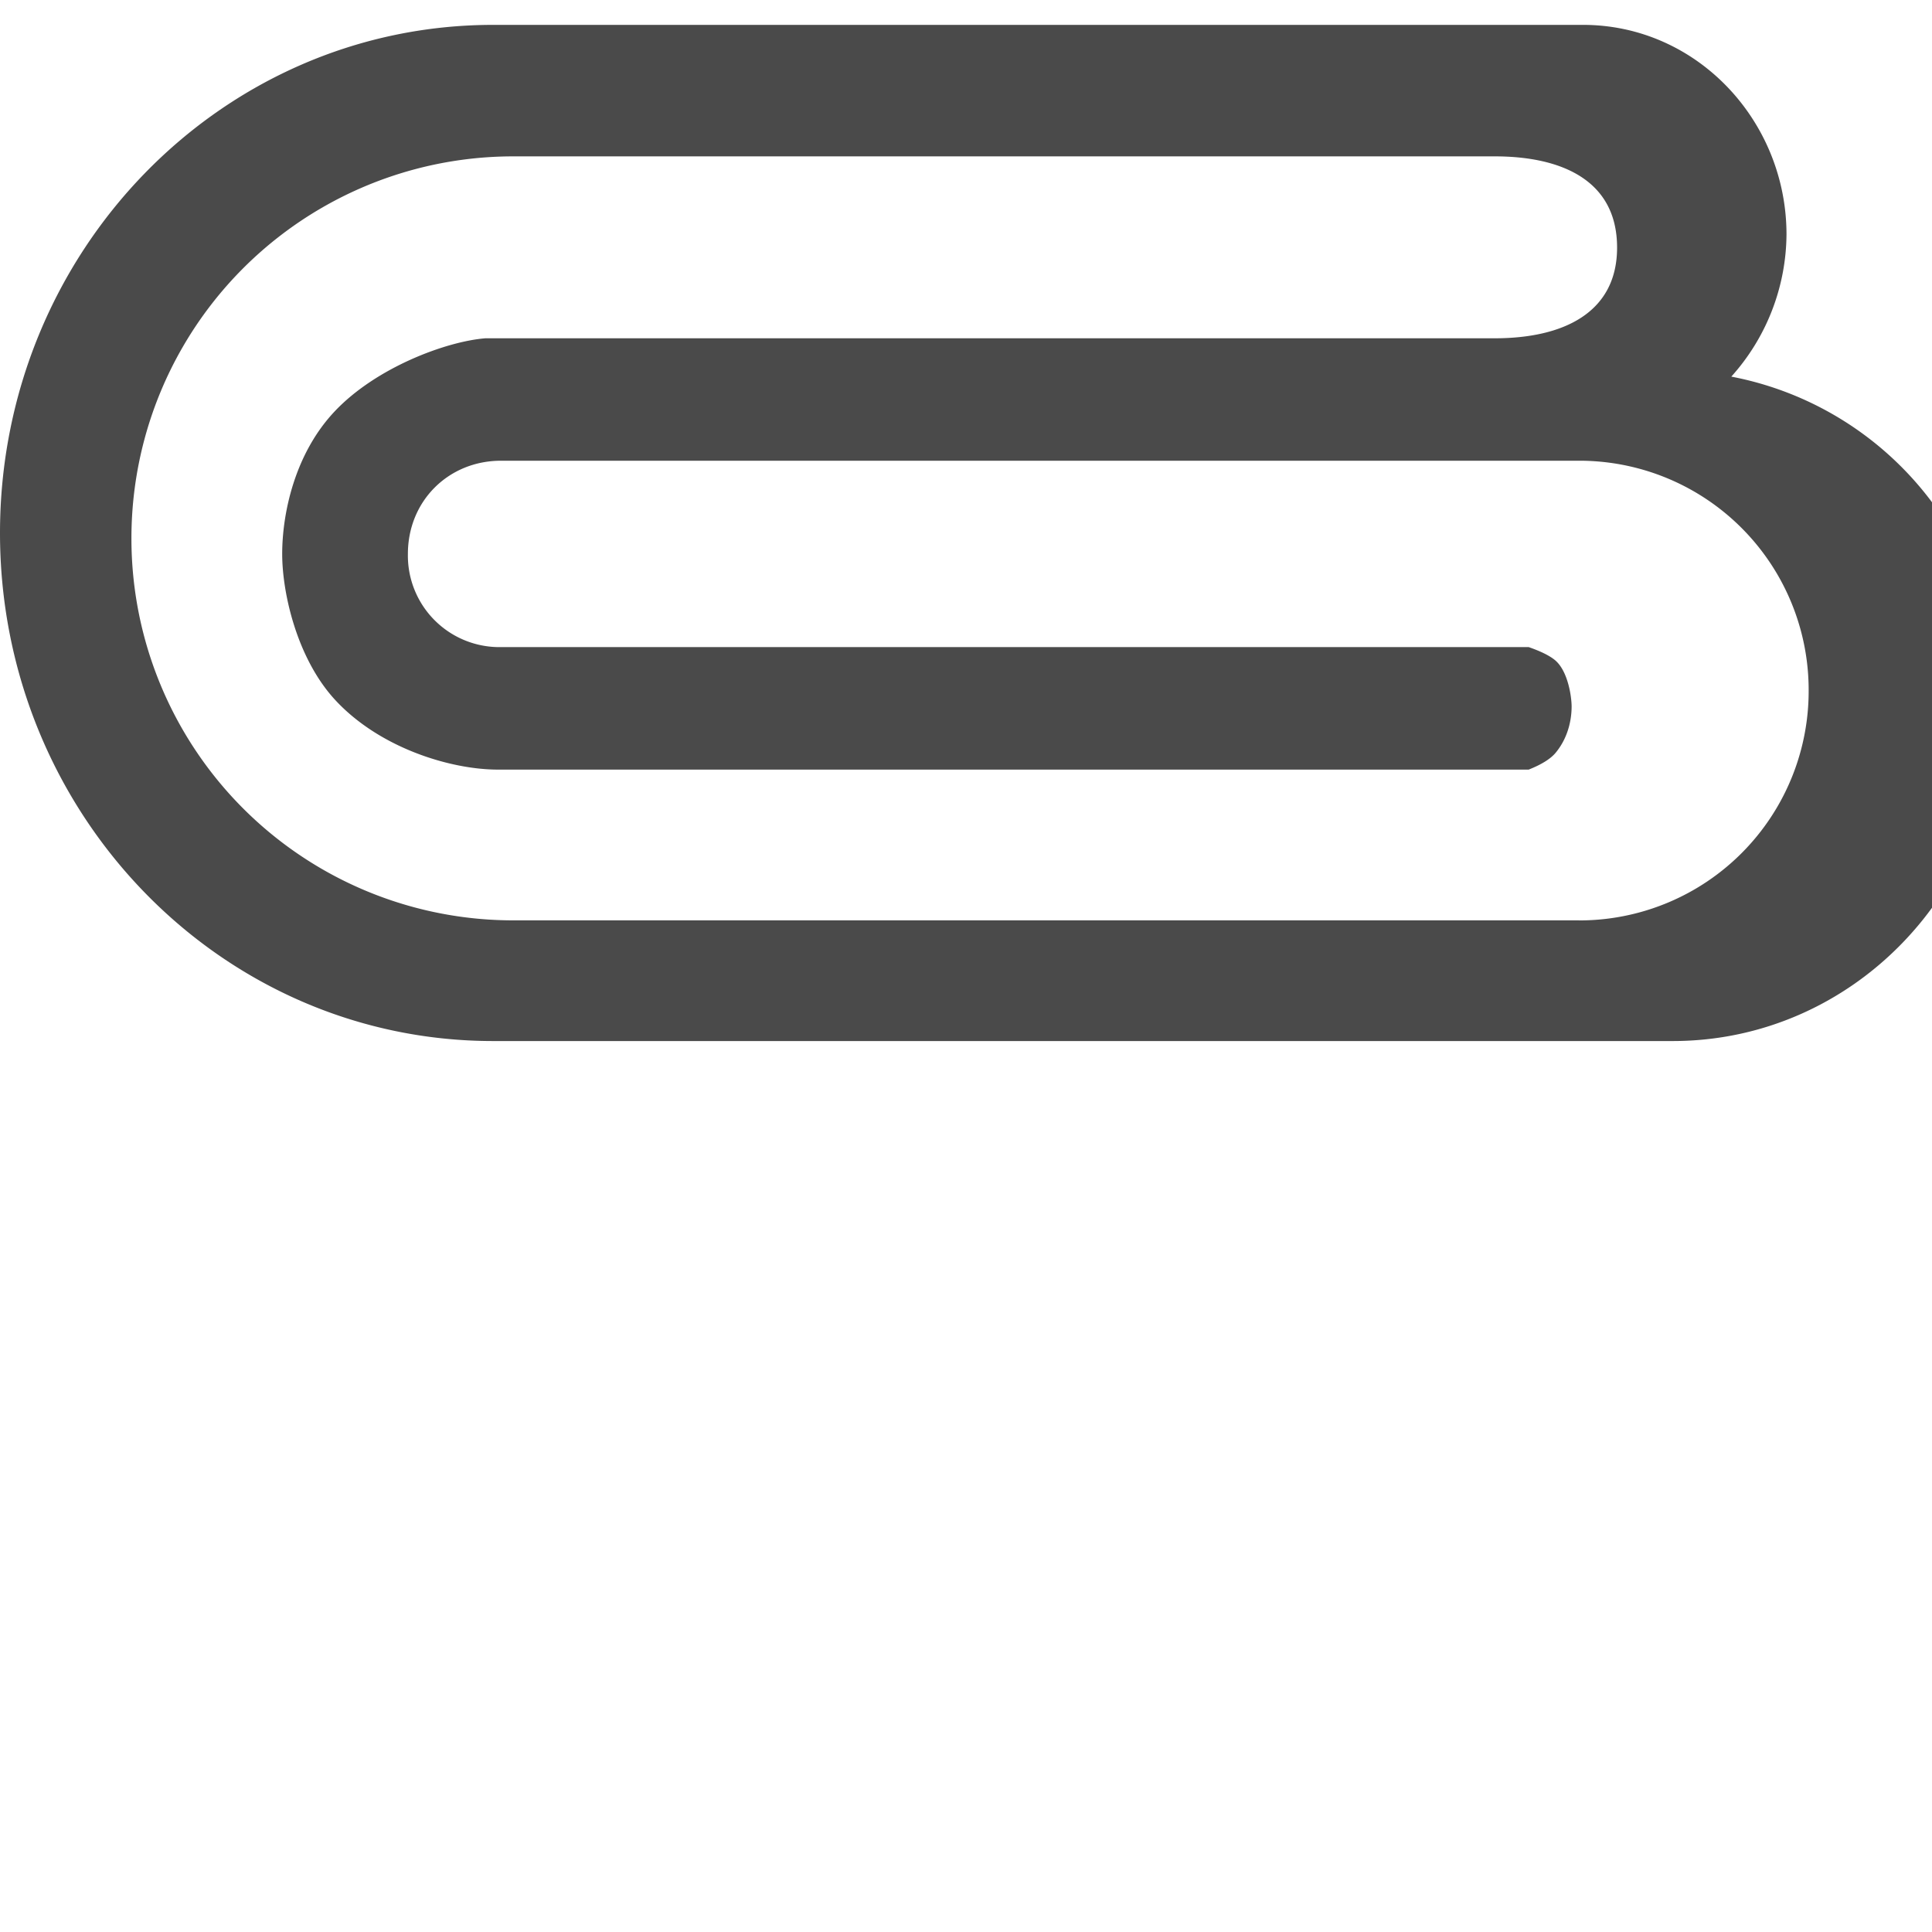 <svg xmlns="http://www.w3.org/2000/svg" viewBox="0 0 32 32" class="BlanketIcon-sc-125bz2i-0 jLpmuc"><path fill="#4A4A4A" d="M28.676 6.238a3.557 3.557 0 00.914-2.354c0-1.883-1.485-3.472-3.37-3.472H8.169C3.656.412 0 4.178 0 8.828c0 4.649 3.656 8.415 8.169 8.415h19.536c2.97 0 5.37-2.472 5.37-5.532a5.42 5.42 0 00-4.399-5.473zm-2.526 9.006H8.505a6.323 6.323 0 01-6.328-6.328A6.323 6.323 0 018.505 2.59H24.76c1.08 0 2.024.38 2.024 1.511 0 1.08-.893 1.502-2.024 1.502H8.04c-.65.052-1.81.483-2.496 1.21-.668.707-.87 1.701-.87 2.362 0 .658.249 1.732.87 2.41.738.805 1.92 1.162 2.702 1.162H25.32c.214-.085.362-.178.445-.277.24-.29.266-.622.266-.77 0-.141-.053-.569-.266-.758-.087-.076-.235-.151-.445-.224H8.3a1.516 1.516 0 01-1.544-1.543c0-.875.67-1.544 1.544-1.544h17.85a3.798 3.798 0 013.807 3.807 3.798 3.798 0 01-3.806 3.807z"></path></svg>